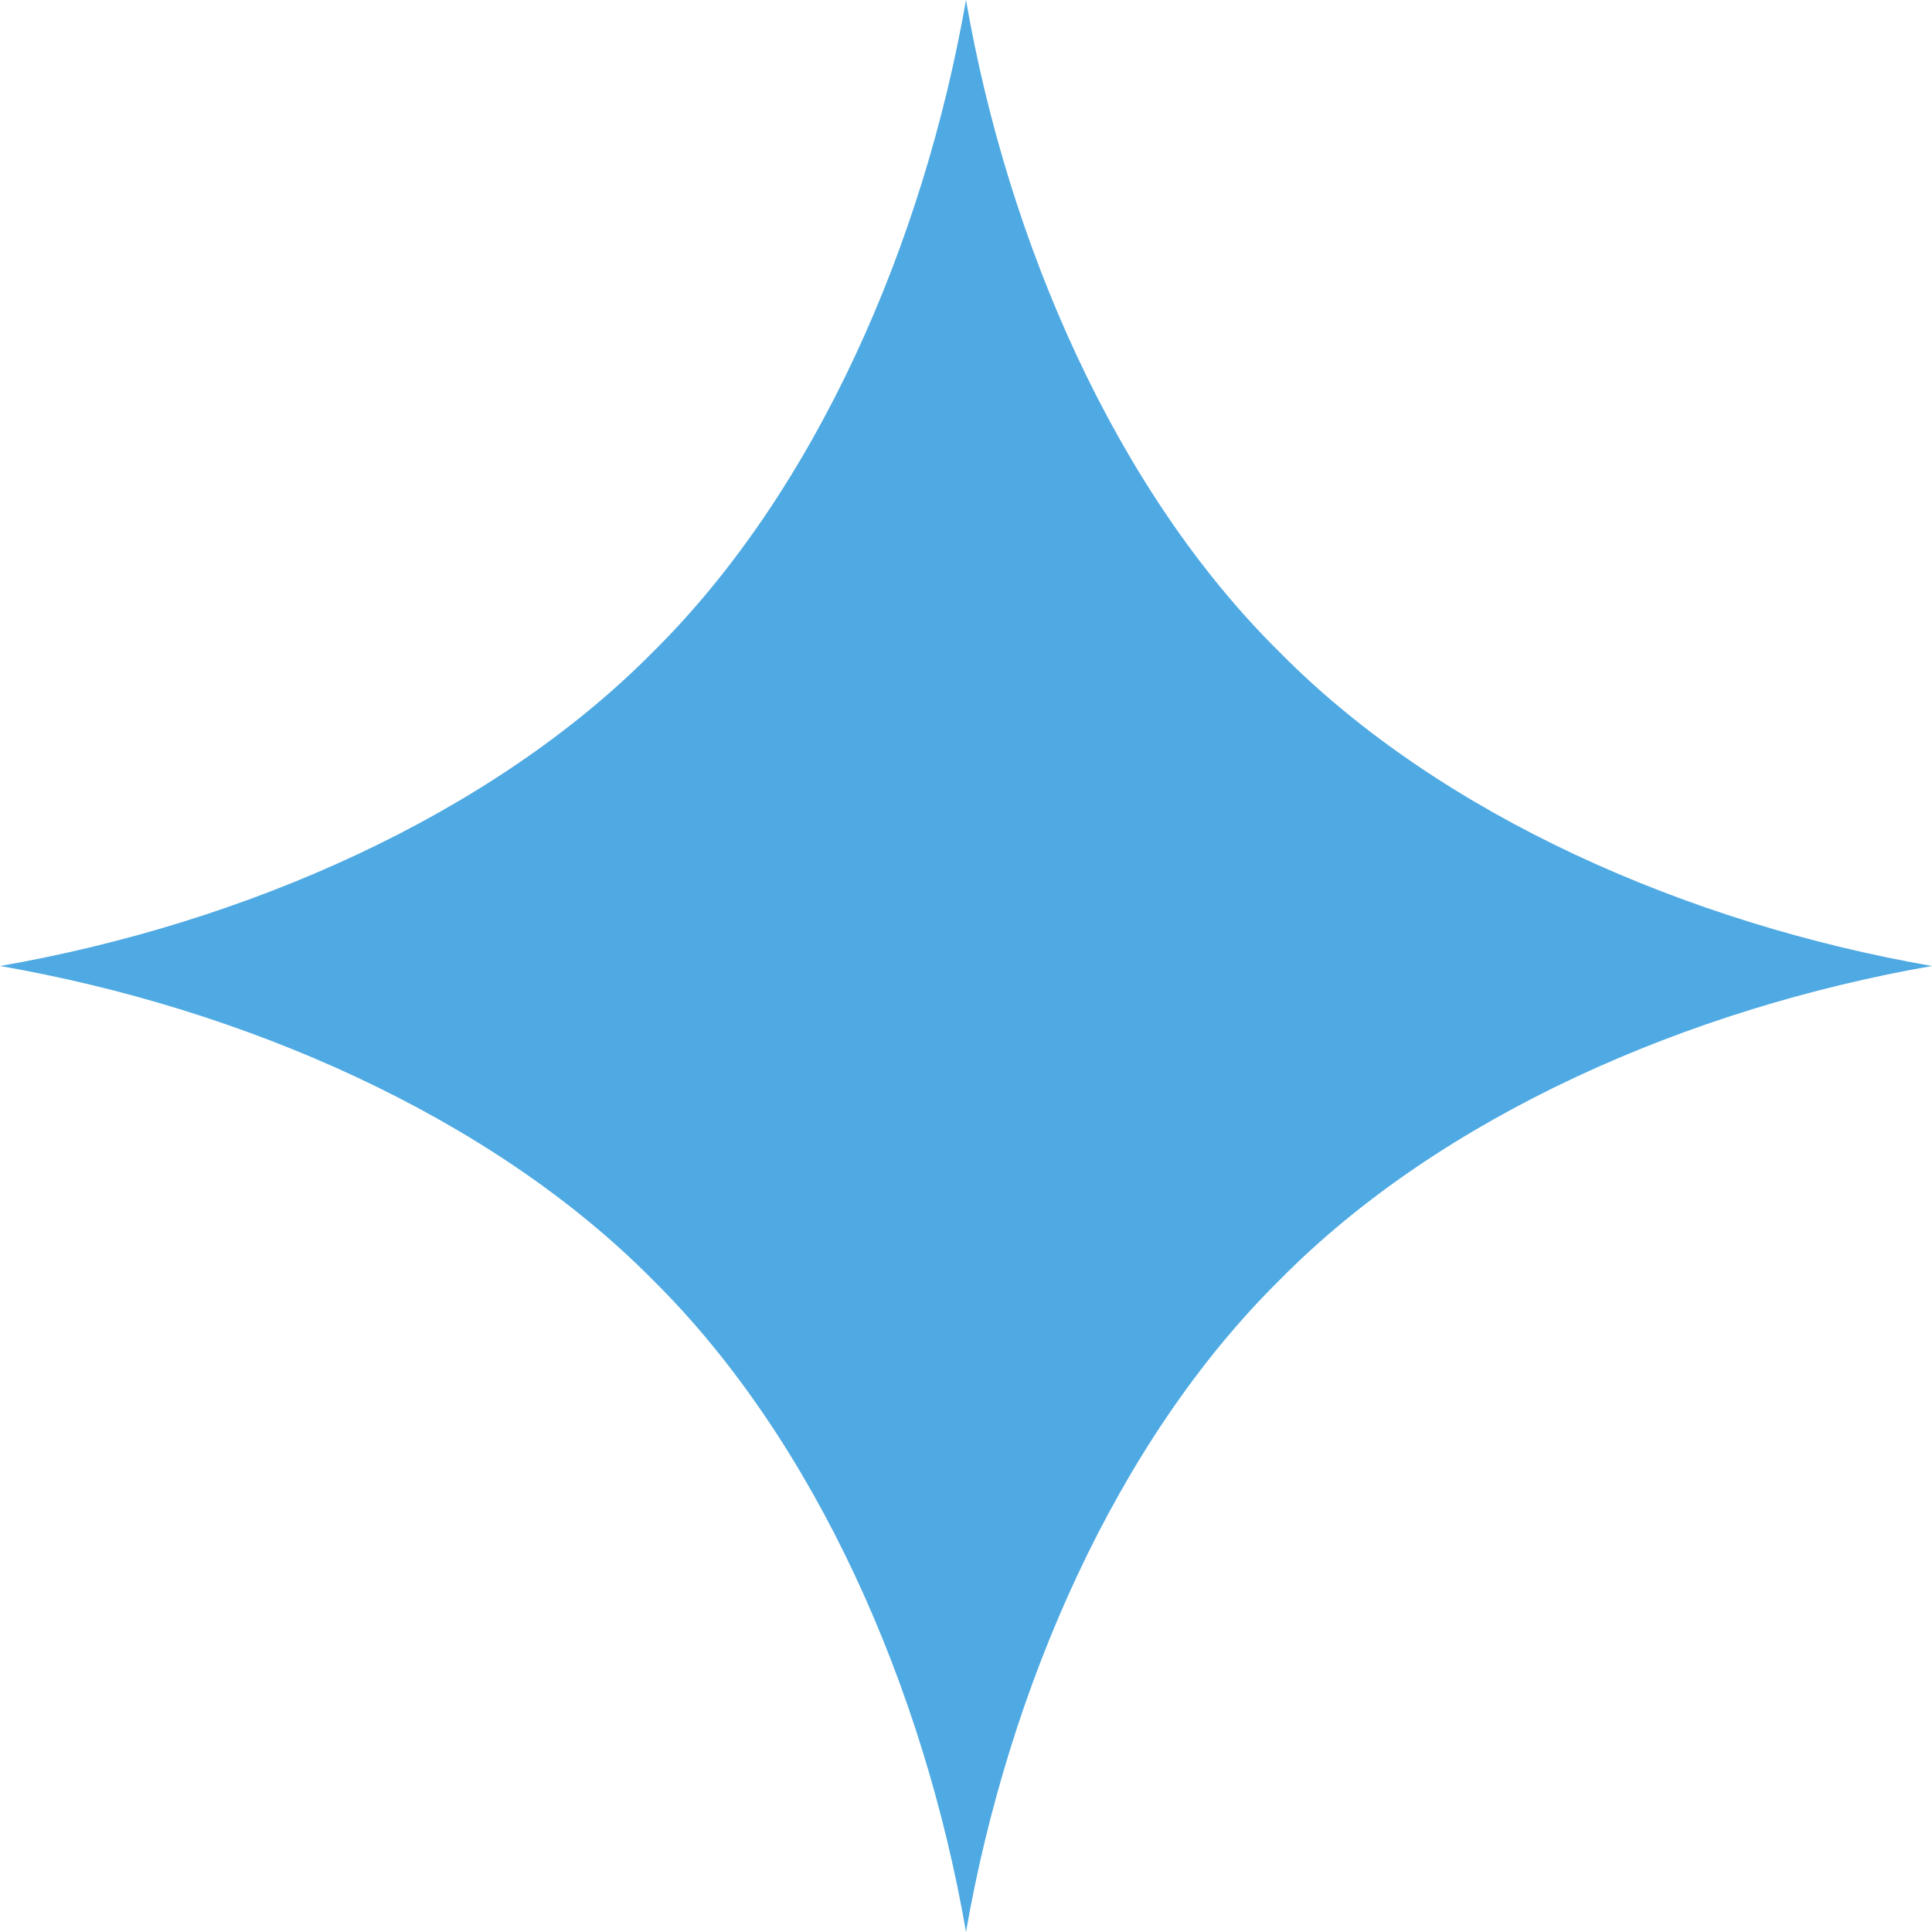 <svg id="icon" xmlns="http://www.w3.org/2000/svg" viewBox="0 0 1000 1000"><defs><style>.cls-1{fill:#4faae3;}</style></defs><title>icon-loading</title><path class="cls-1" d="M500,1000c21.93-126,77.7-254,162.5-337.64C746.06,577.61,874.08,521.93,1000,500c-125.92-21.92-253.94-77.61-337.55-162.31C577.65,254.07,521.88,126,500,0,478,126,422.35,254.07,337.73,337.69,253.94,422.3,126.1,478.08,0,500c126.1,21.93,253.94,77.61,337.73,162.31C422.35,745.93,478.21,873.95,500,1000"/></svg>